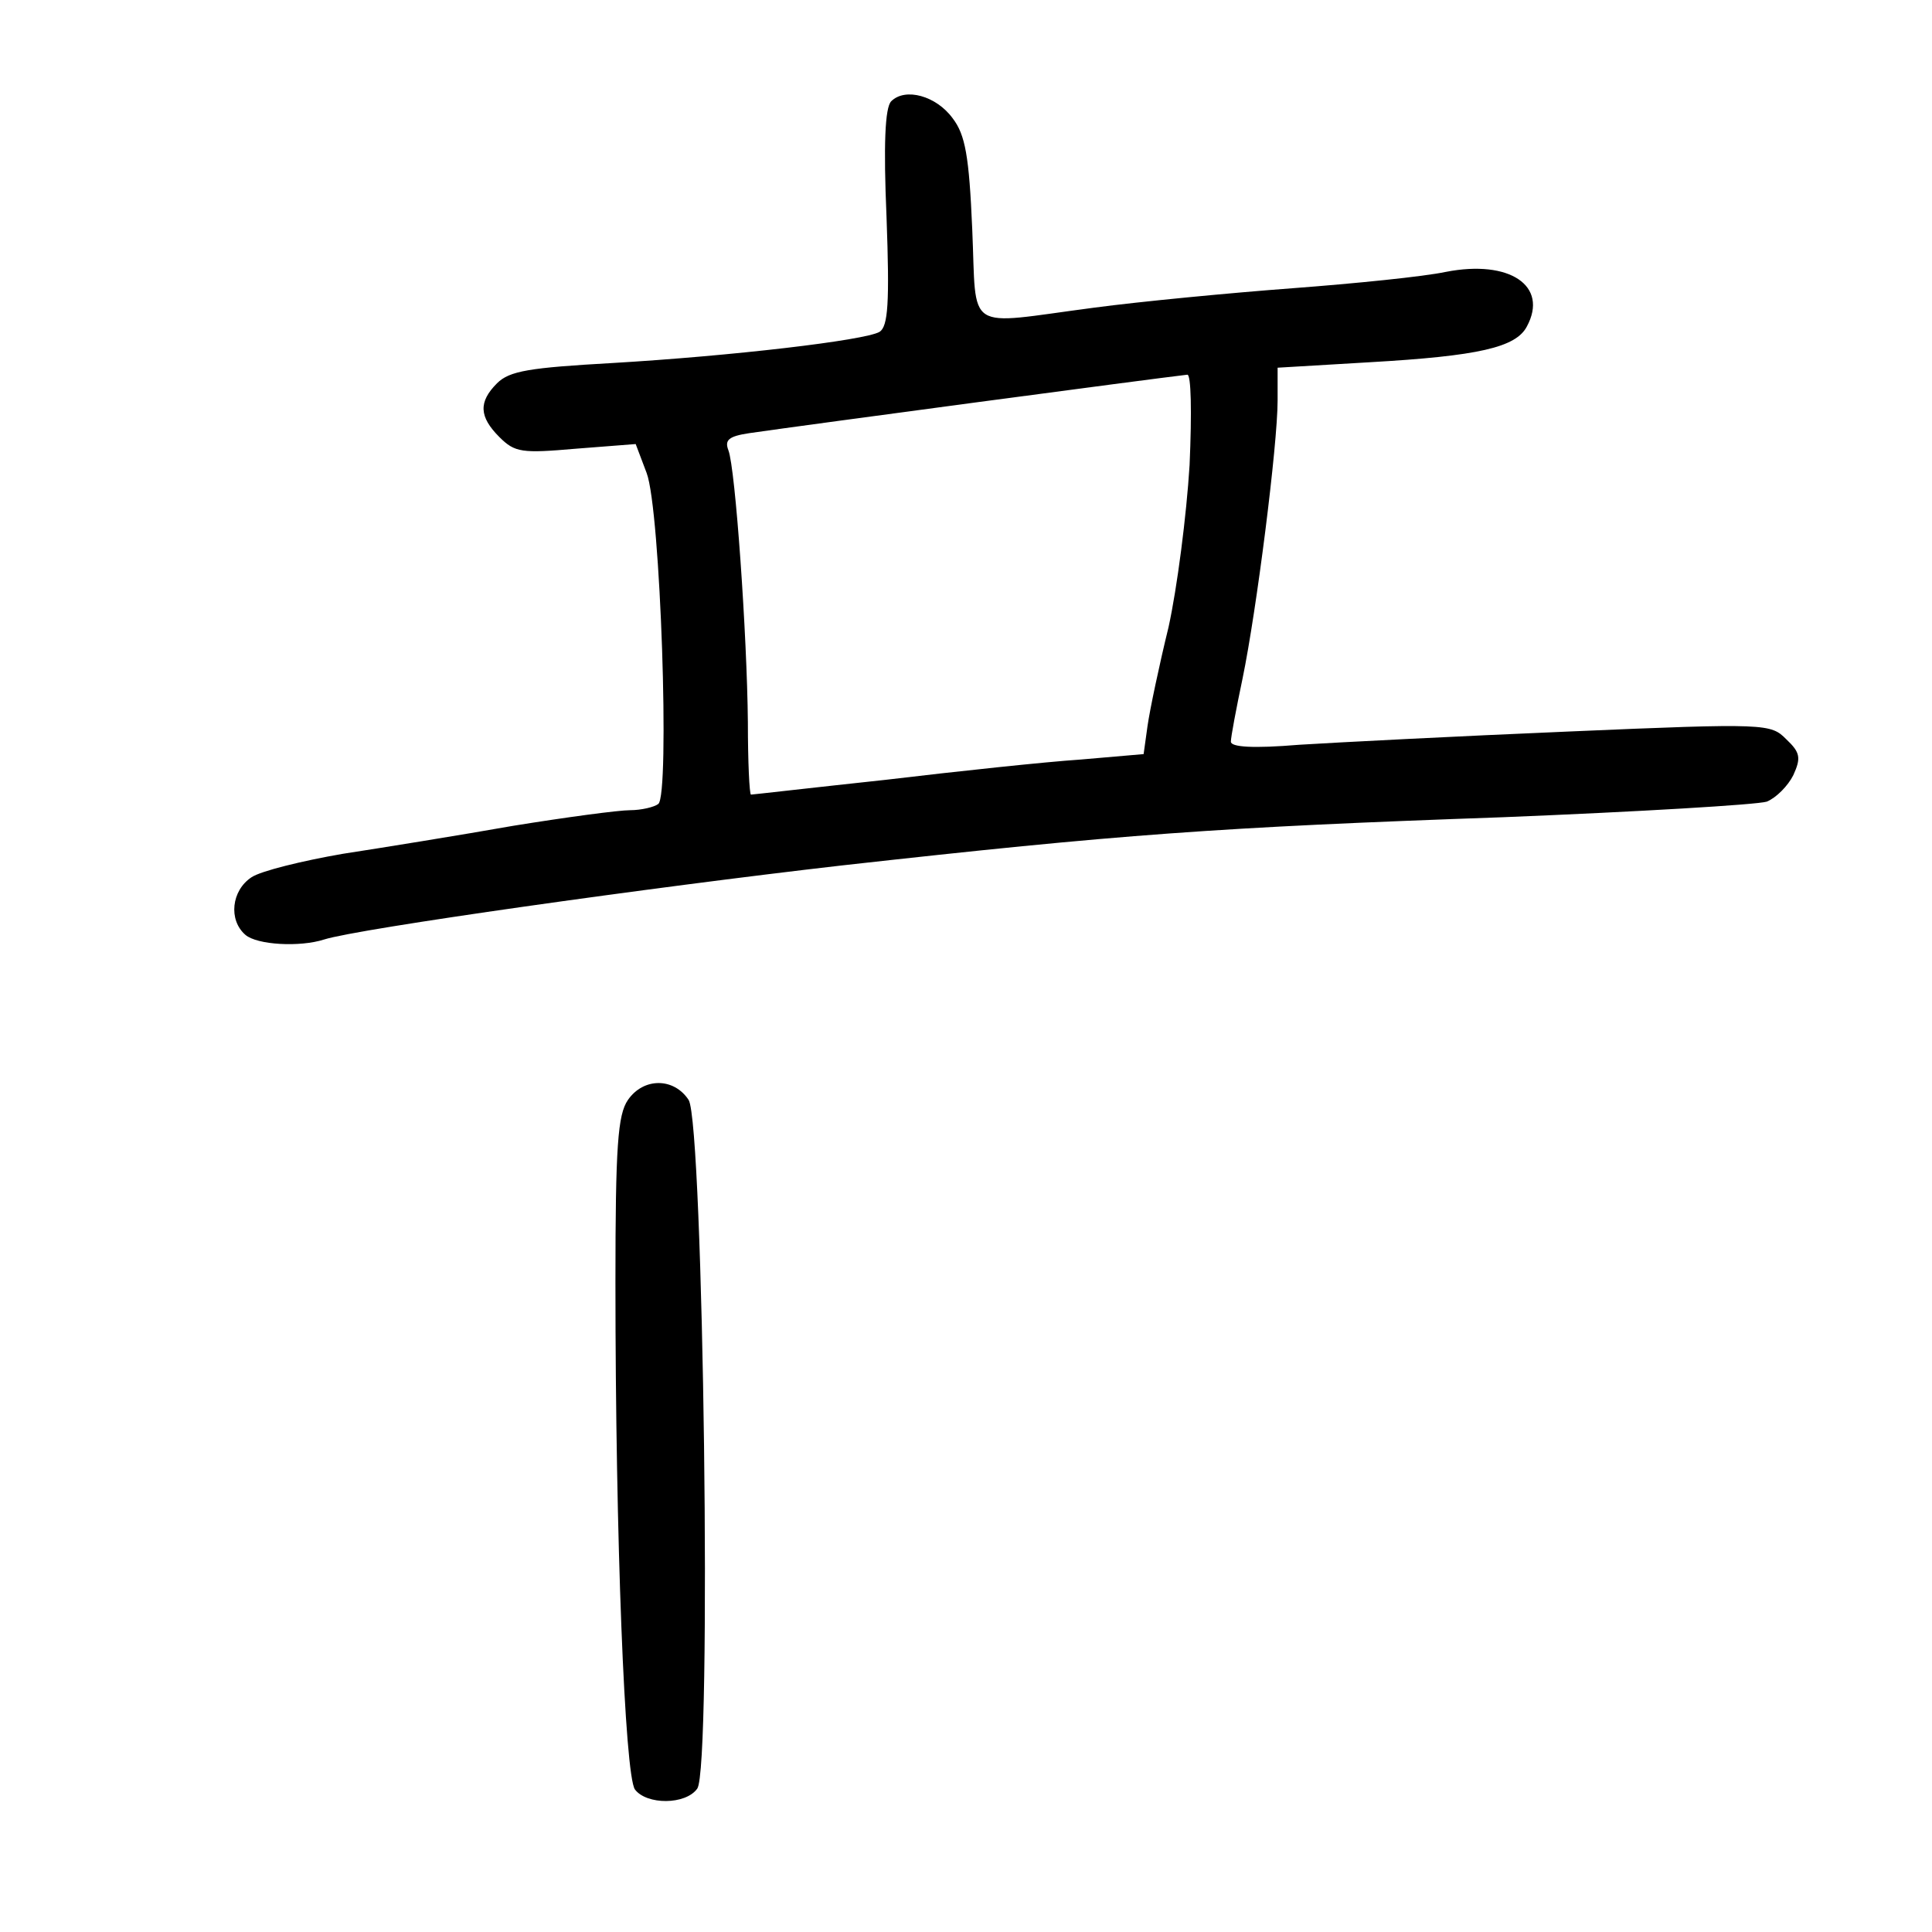 <?xml version="1.0" standalone="no"?>
<!DOCTYPE svg PUBLIC "-//W3C//DTD SVG 20010904//EN"
 "http://www.w3.org/TR/2001/REC-SVG-20010904/DTD/svg10.dtd">
<svg version="1.0" xmlns="http://www.w3.org/2000/svg"
 width="248pt" height="248pt" viewBox="0 0 248 248"
 preserveAspectRatio="xMidYMid meet">
<g transform="translate(0,248) scale(0.1,-0.1)"
fill="#000000" stroke="none">
<path d="M1144 2350 c-8 -8 -10 -56 -6 -149 4 -110 2 -140 -9 -147 -19 -11
-190 -31 -343 -40 -106 -6 -132 -10 -148 -26 -24 -24 -23 -43 3 -69 20 -20 29
-21 98 -15 l77 6 14 -37 c18 -47 30 -414 15 -425 -5 -4 -22 -8 -36 -8 -15 0
-82 -9 -150 -20 -68 -12 -167 -28 -219 -36 -52 -9 -105 -22 -117 -30 -26 -17
-30 -55 -8 -74 15 -13 70 -16 101 -6 44 14 420 67 664 95 358 40 482 49 850
62 173 7 325 16 338 20 12 5 27 20 34 34 10 22 9 29 -9 46 -20 20 -24 21 -279
10 -143 -6 -298 -14 -346 -17 -60 -5 -88 -3 -88 4 0 6 7 43 15 81 18 87 45
300 45 357 l0 42 118 7 c140 8 188 19 202 46 28 52 -22 86 -104 70 -28 -6
-117 -15 -197 -21 -80 -6 -195 -17 -255 -25 -168 -22 -150 -34 -156 101 -4 94
-9 121 -25 142 -21 29 -61 40 -79 22z m383 -467 c-4 -65 -16 -158 -27 -208
-12 -49 -24 -106 -27 -127 l-5 -36 -81 -7 c-45 -3 -158 -15 -250 -26 -93 -10
-171 -19 -173 -19 -2 0 -4 42 -4 93 -1 111 -16 326 -25 349 -5 13 0 18 27 22
76 11 518 70 562 75 5 1 6 -48 3 -116z"/>
<path d="M806 1068 c-13 -19 -16 -59 -16 -234 0 -330 12 -632 25 -651 15 -20
65 -20 80 1 19 25 8 853 -11 884 -19 29 -58 29 -78 0z"/>
</g>
</svg>
